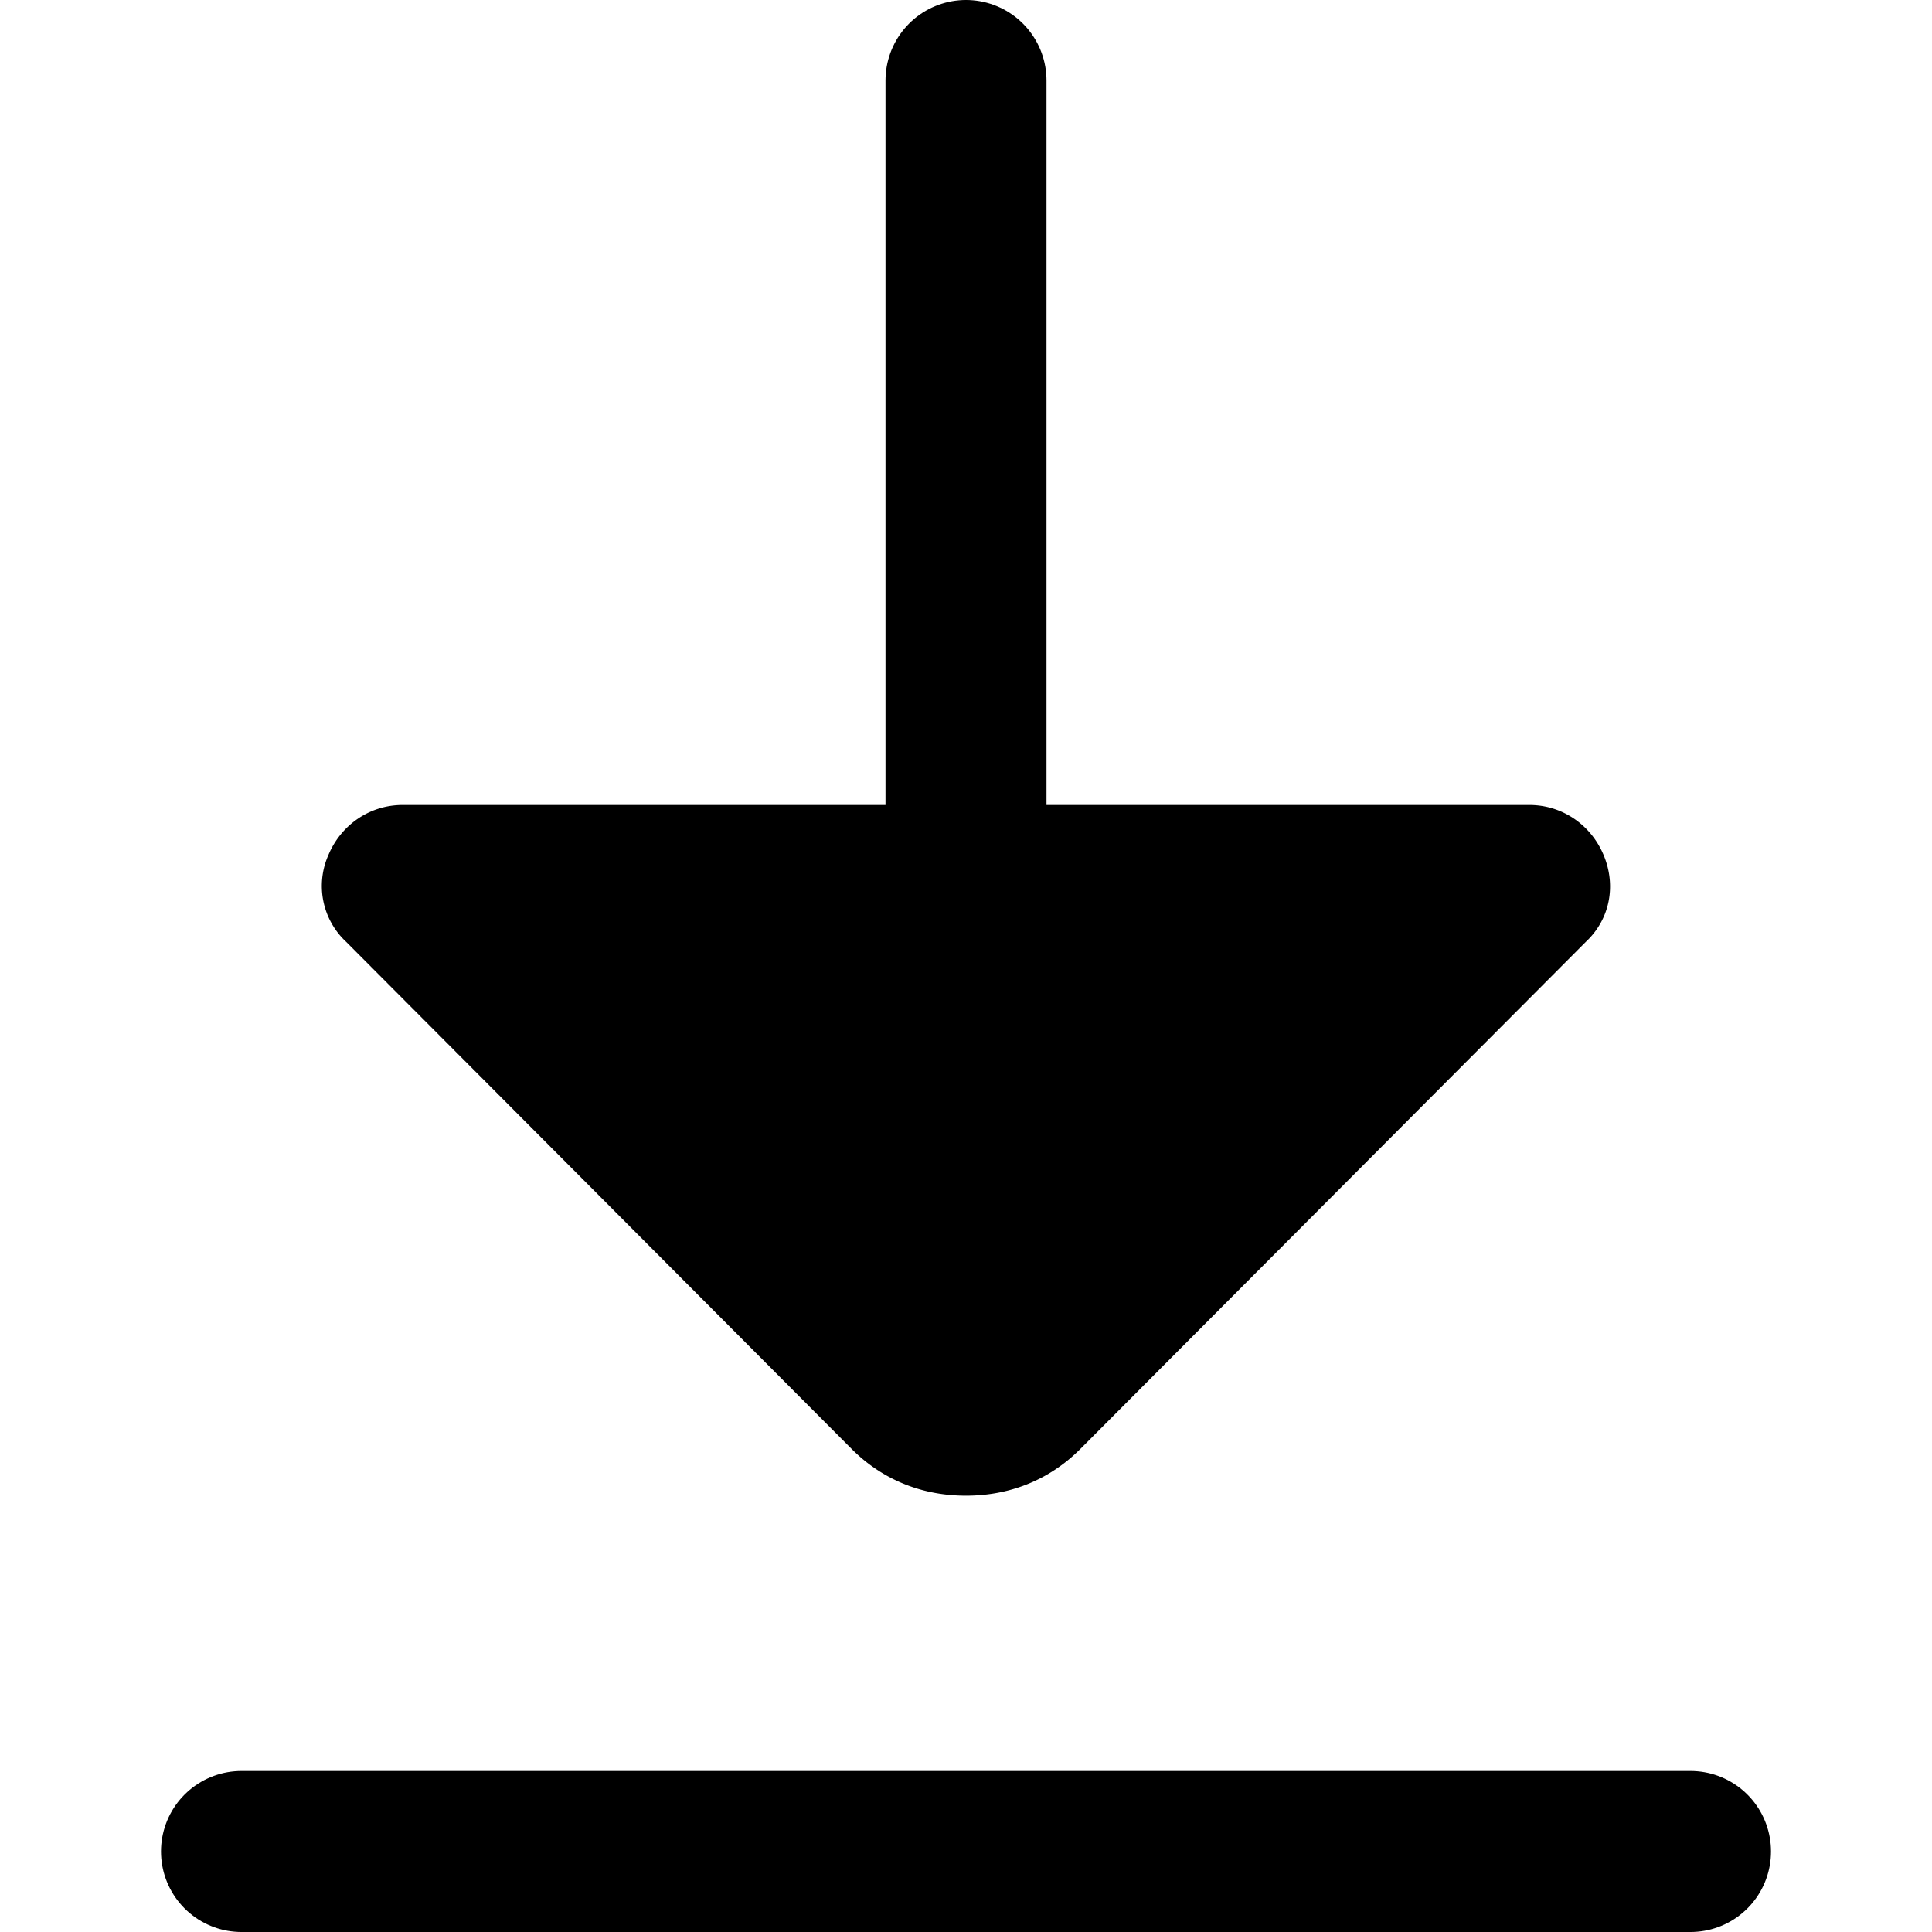 <svg xmlns="http://www.w3.org/2000/svg" width="12" height="12" focusable="false" viewBox="0 0 12 12">
  <path fill="none" stroke="currentColor" stroke-linecap="round" d="M1.5 11.5h9M6 8.5v-8"/>
  <path fill="currentColor" d="M6 9.29c-.26 0-.51-.09-.71-.29L2.15 5.85a.474.474 0 01-.11-.54c.08-.19.26-.31.46-.31h7c.2 0 .38.12.46.31s.04.4-.11.54L6.71 9c-.2.2-.45.29-.71.29z"/>
</svg>
